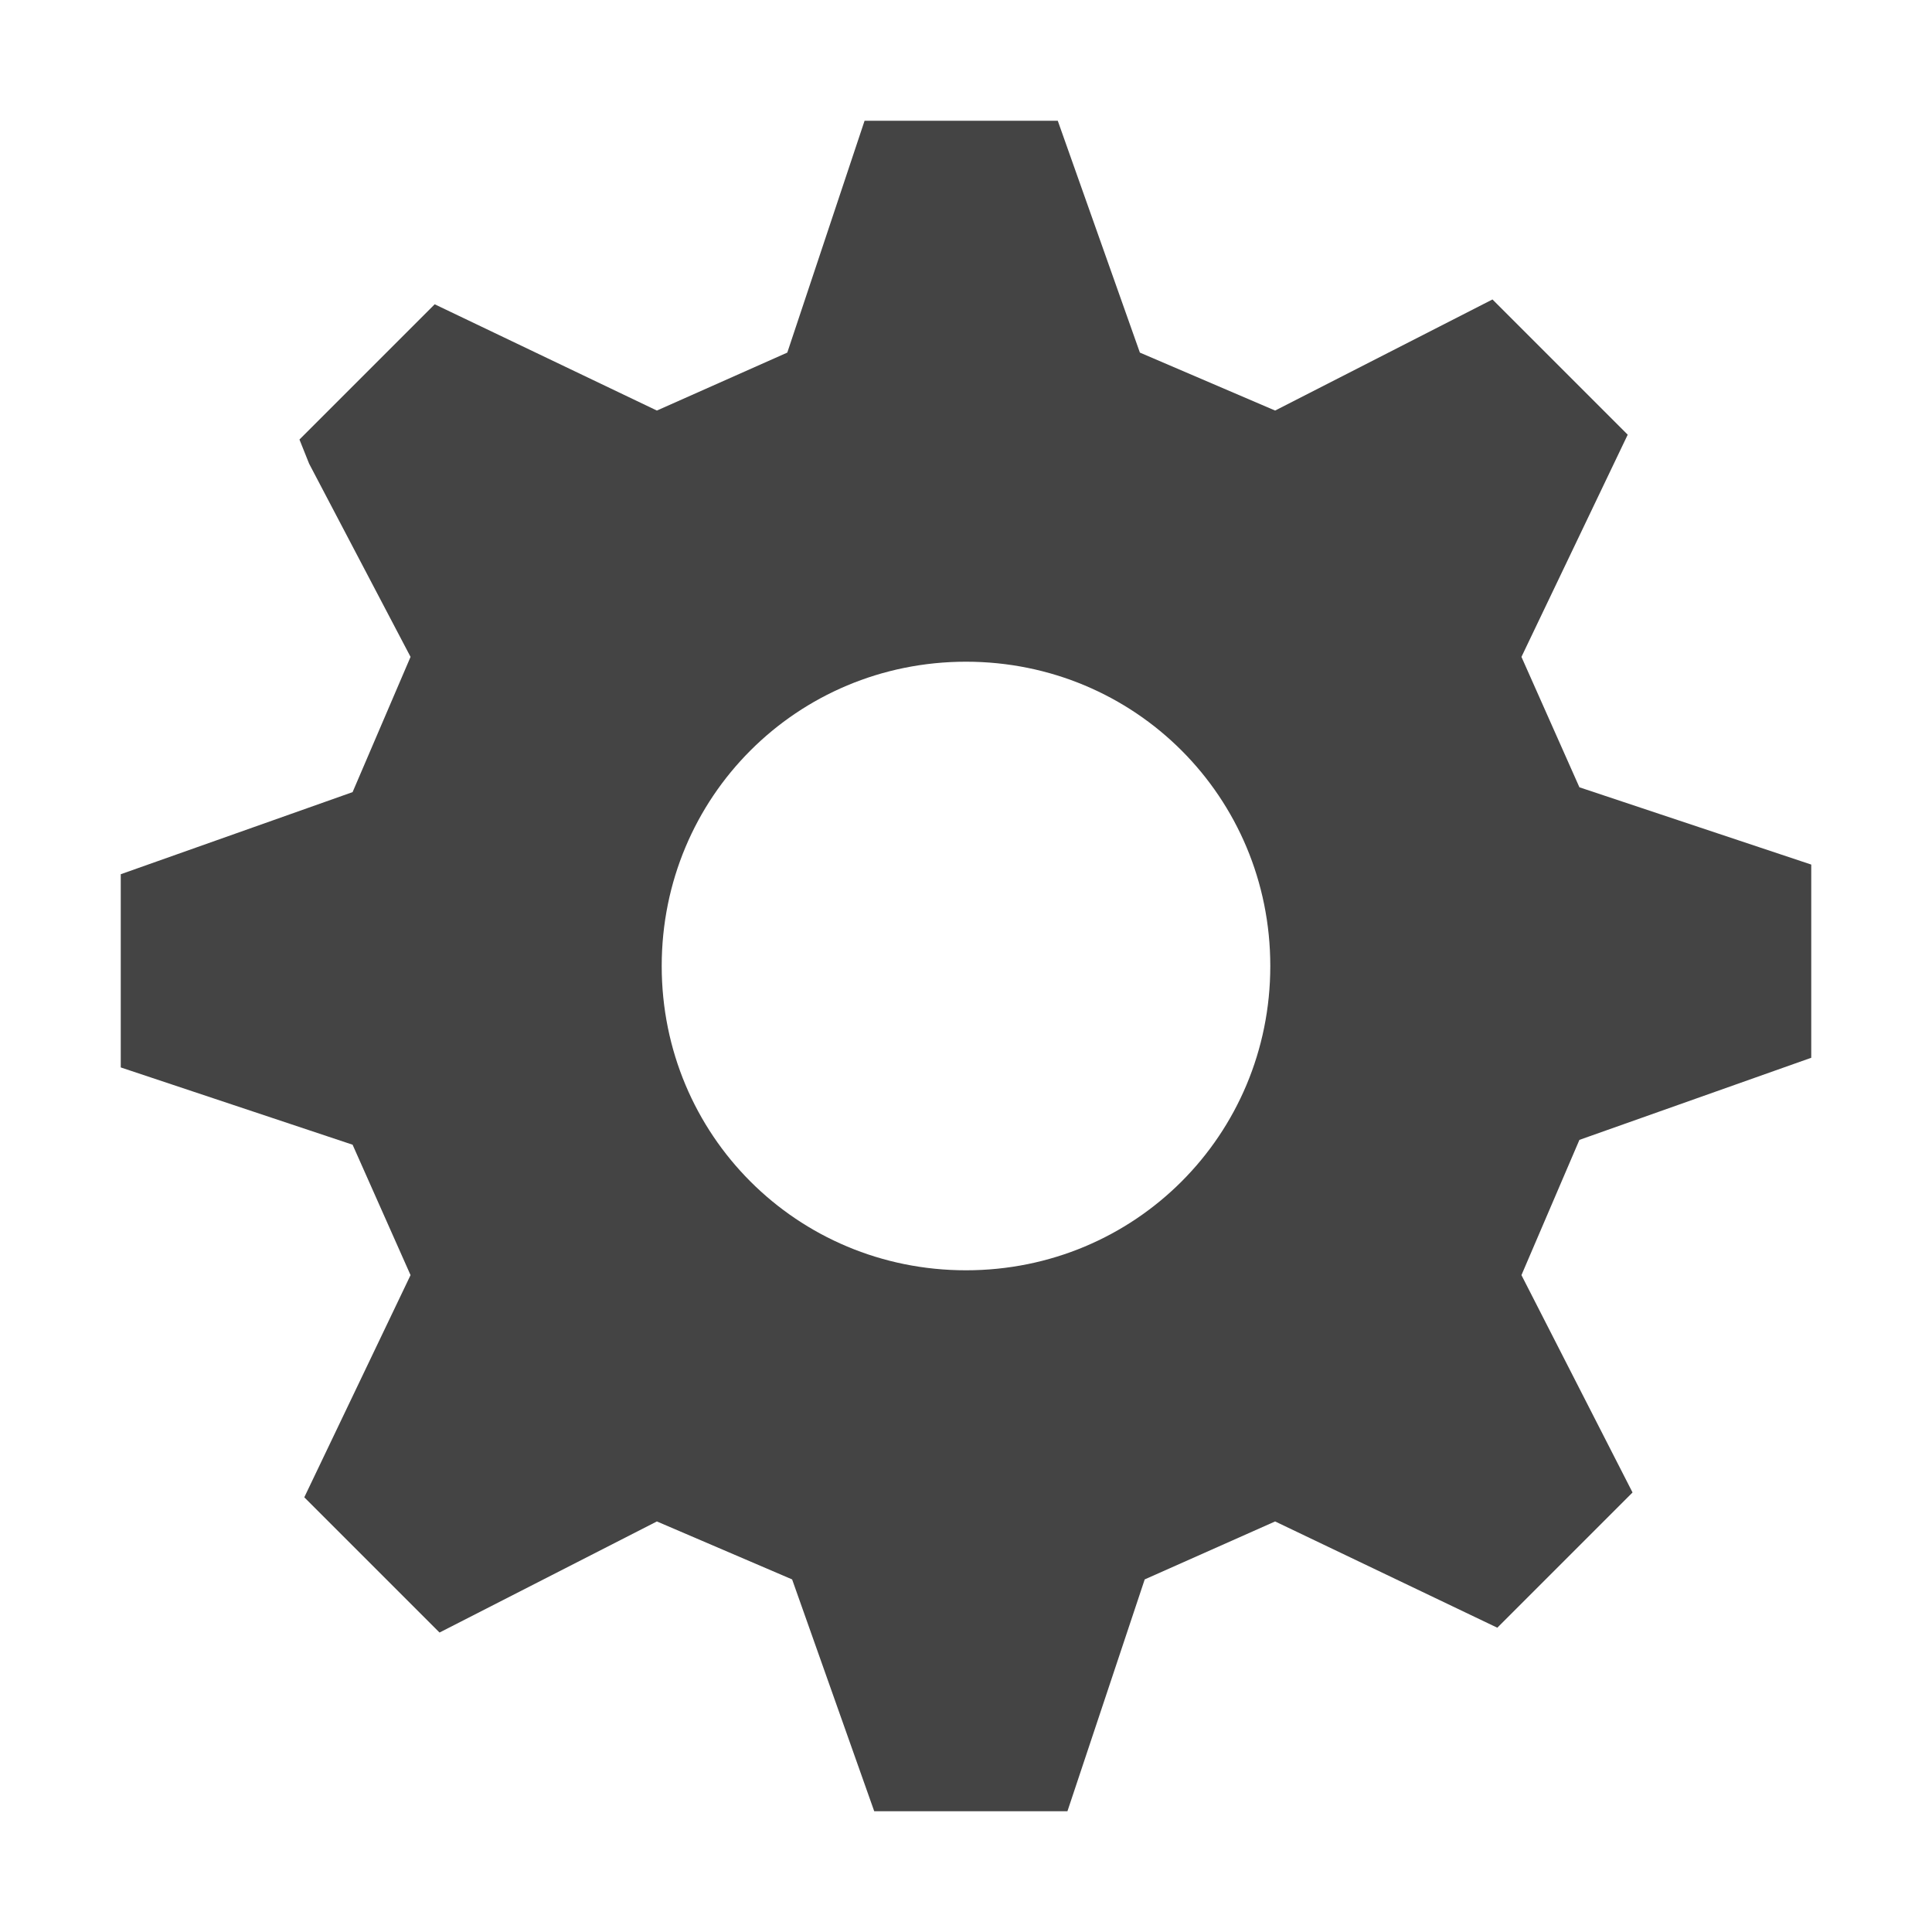 <?xml version="1.0"?><svg xmlns="http://www.w3.org/2000/svg" width="40" height="40" viewBox="0 0 40 40"><path fill="#444" d="m20 13.7c-3.5 0-6.3 2.8-6.3 6.3 0 3.5 2.8 6.3 6.3 6.3 3.5 0 6.3-2.8 6.3-6.3 0-3.5-2.8-6.3-6.3-6.3z m12.7 9.9l-1.2 2.8 2.3 4.5-2.8 2.8-4.6-2.2-2.7 1.2-1.4 4.2-0.2 0.6h-4l-1.7-4.8-2.8-1.2-4.5 2.3-2.8-2.8 2.2-4.6-1.2-2.7-4.8-1.6v-4l4.8-1.7 1.2-2.8-2.1-4-0.2-0.5 2.8-2.8 4.6 2.2 2.7-1.2 1.4-4.2 0.2-0.6h4l1.7 4.8 2.8 1.2 4.5-2.3 2.8 2.8-2.2 4.6 1.2 2.7 4.8 1.6v4l-4.8 1.7z"></path></svg>